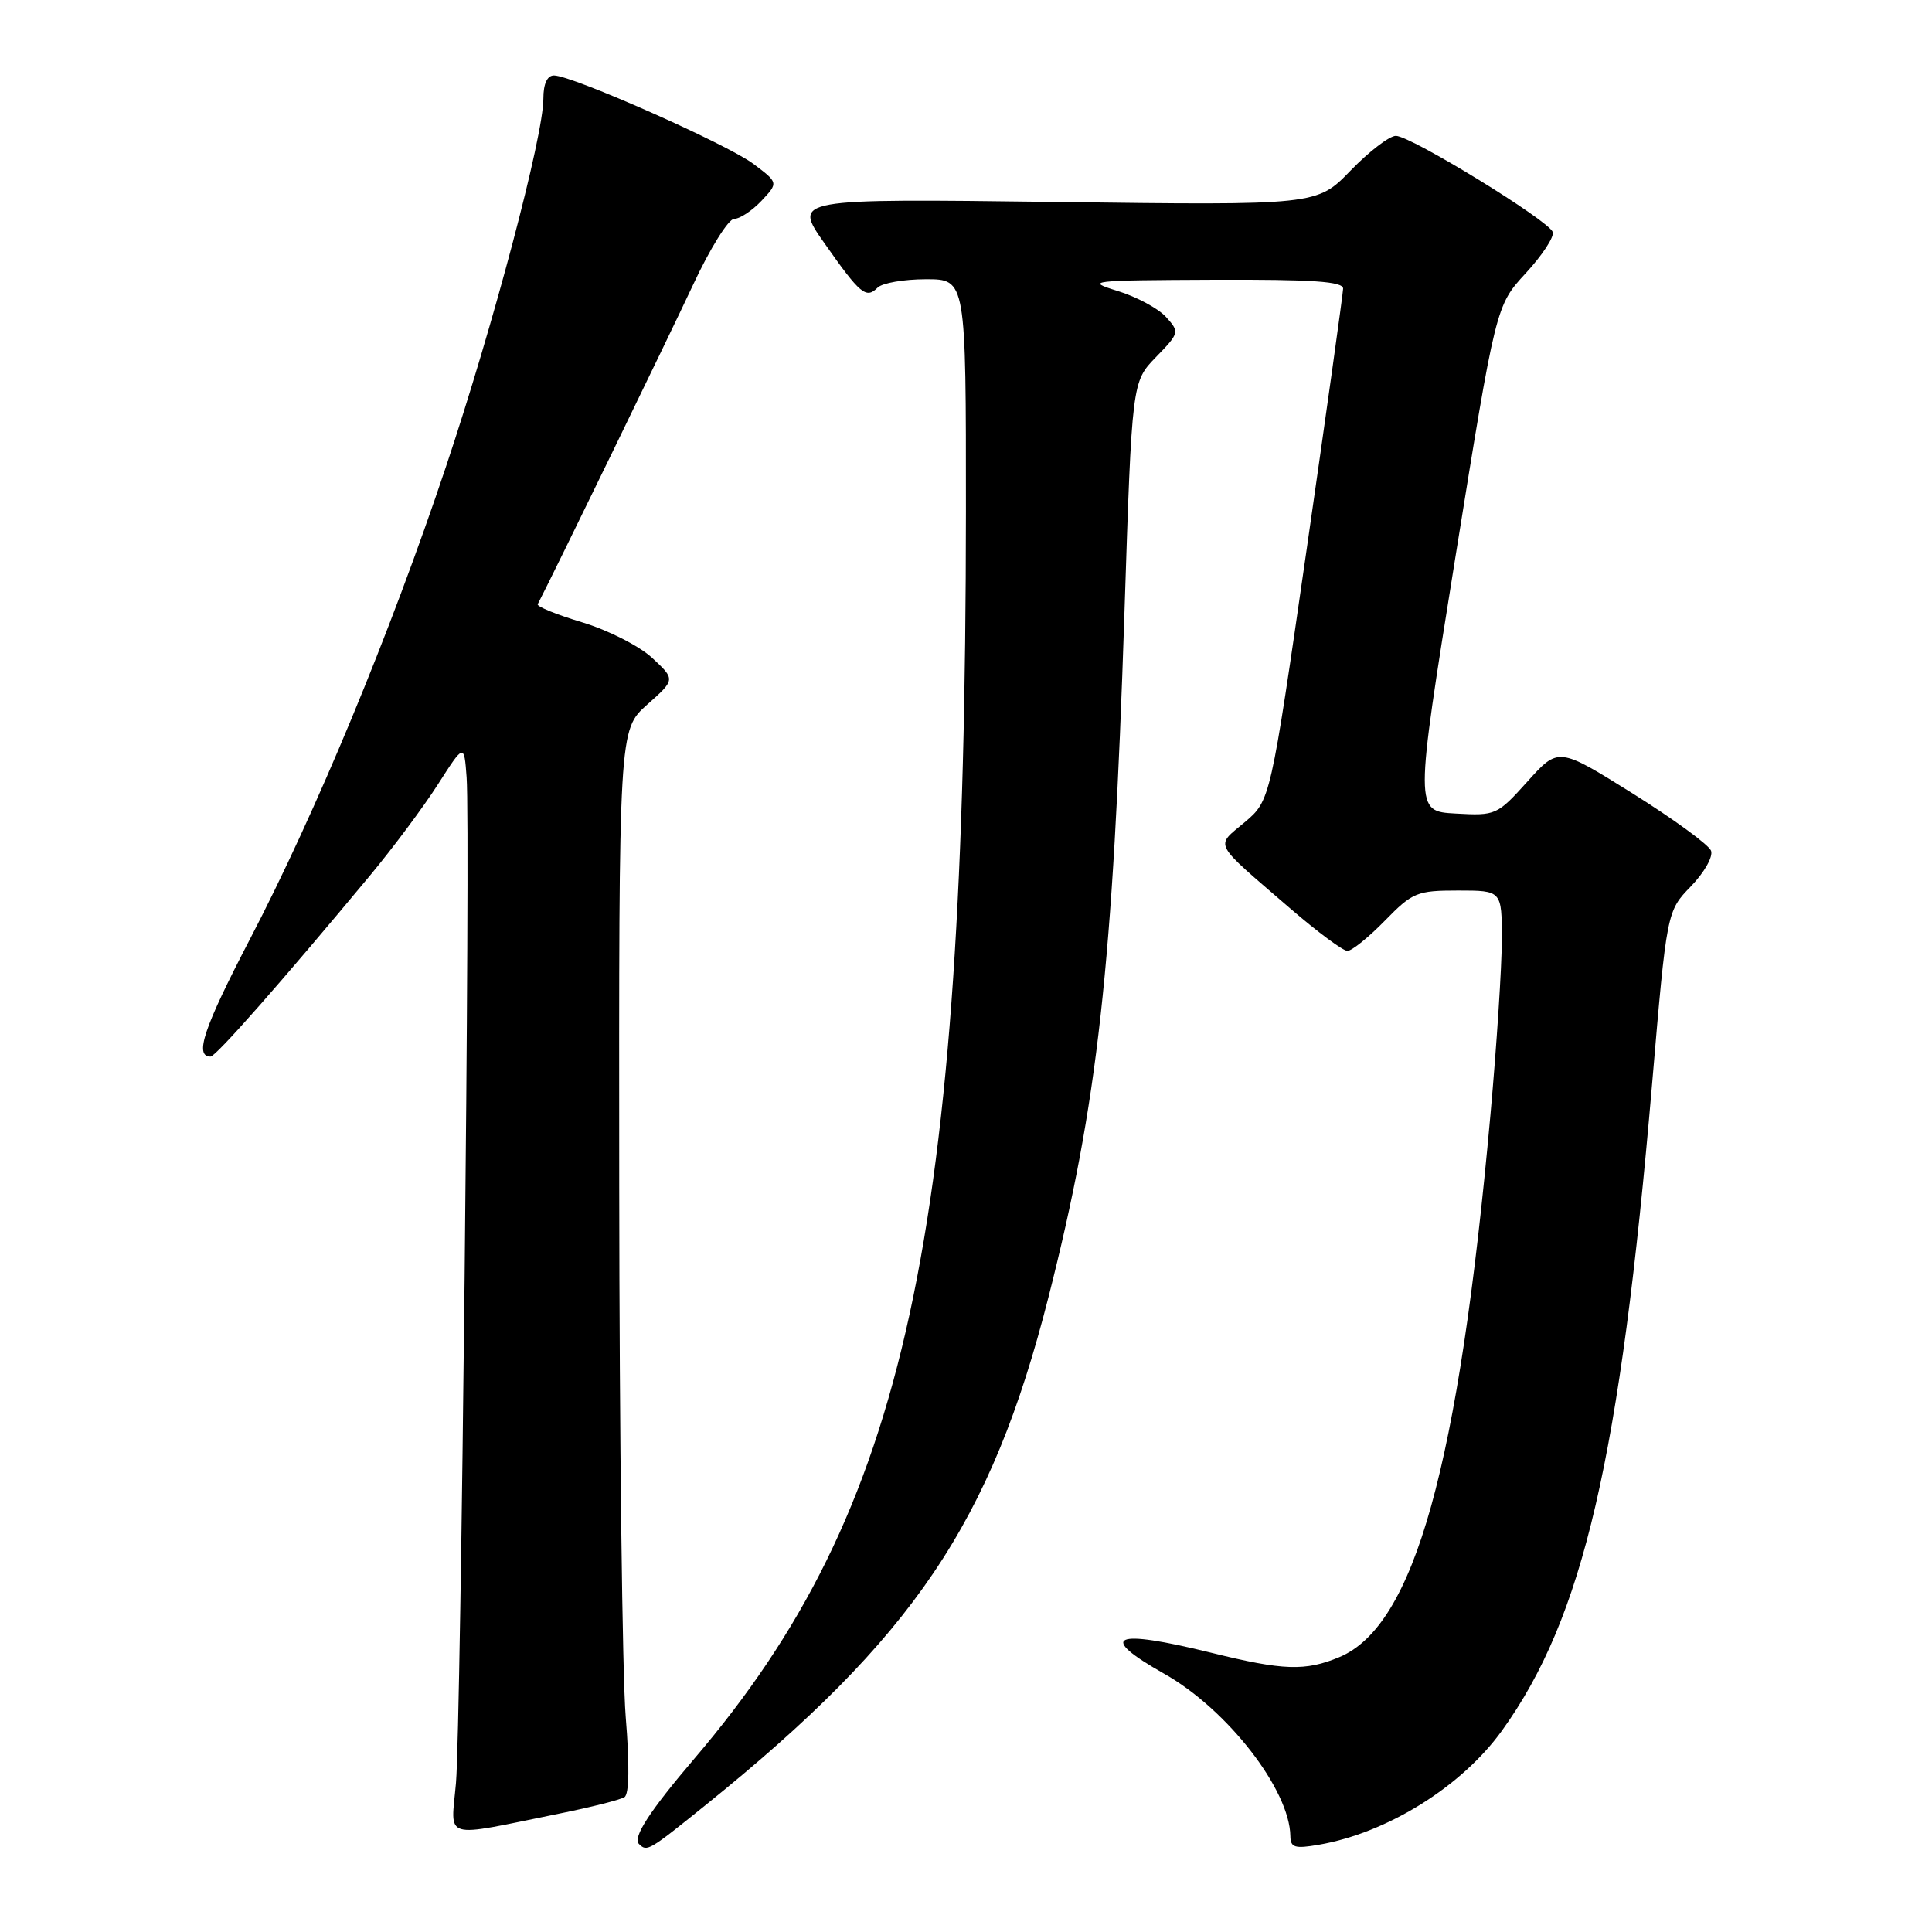 <?xml version="1.0" encoding="UTF-8" standalone="no"?>
<!DOCTYPE svg PUBLIC "-//W3C//DTD SVG 1.1//EN" "http://www.w3.org/Graphics/SVG/1.1/DTD/svg11.dtd" >
<svg xmlns="http://www.w3.org/2000/svg" xmlns:xlink="http://www.w3.org/1999/xlink" version="1.1" viewBox="0 0 256 256">
 <g >
 <path fill="currentColor"
d=" M 93.39 239.27 C 121.08 216.95 131.32 201.79 138.93 171.87 C 145.47 146.13 147.46 128.23 149.00 81.05 C 149.99 50.60 149.99 50.60 153.17 47.32 C 156.29 44.11 156.31 44.00 154.50 42.00 C 153.49 40.88 150.59 39.32 148.08 38.55 C 143.73 37.21 144.35 37.14 160.75 37.07 C 173.94 37.02 177.99 37.29 177.97 38.25 C 177.95 38.94 175.78 54.48 173.14 72.79 C 168.34 106.07 168.34 106.07 164.92 108.96 C 161.00 112.27 160.52 111.36 170.99 120.40 C 174.56 123.48 177.96 126.00 178.54 126.00 C 179.12 126.00 181.35 124.20 183.50 122.00 C 187.17 118.24 187.76 118.00 193.20 118.00 C 199.00 118.00 199.00 118.00 199.00 124.48 C 199.00 128.05 198.32 138.51 197.49 147.73 C 193.29 194.33 187.41 215.42 177.47 219.58 C 172.96 221.46 170.05 221.36 160.50 219.00 C 147.45 215.78 145.32 216.73 154.28 221.79 C 162.63 226.50 170.90 237.16 170.98 243.30 C 171.00 244.82 171.57 244.99 174.75 244.44 C 183.84 242.87 193.70 236.72 199.03 229.30 C 209.79 214.34 214.67 193.29 218.91 143.62 C 220.86 120.74 220.86 120.74 224.06 117.44 C 225.84 115.60 227.02 113.50 226.72 112.72 C 226.42 111.94 221.75 108.53 216.34 105.14 C 206.50 98.99 206.50 98.99 202.40 103.55 C 198.38 108.02 198.19 108.10 192.87 107.80 C 187.44 107.50 187.44 107.50 192.82 74.00 C 198.21 40.50 198.21 40.50 202.17 36.20 C 204.35 33.84 205.96 31.38 205.75 30.75 C 205.24 29.23 186.94 18.00 184.96 18.00 C 184.11 18.00 181.41 20.07 178.96 22.60 C 174.50 27.21 174.50 27.21 139.80 26.76 C 105.09 26.32 105.09 26.32 109.23 32.21 C 113.99 38.99 114.76 39.64 116.29 38.11 C 116.90 37.50 119.79 37.00 122.70 37.00 C 128.00 37.00 128.00 37.00 127.99 67.75 C 127.94 164.08 120.11 200.08 92.03 233.00 C 86.10 239.95 83.81 243.48 84.66 244.33 C 85.73 245.40 85.92 245.29 93.39 239.27 Z  M 74.13 240.31 C 78.33 239.46 82.21 238.48 82.75 238.13 C 83.37 237.73 83.43 233.86 82.91 227.50 C 82.46 222.00 82.08 190.32 82.05 157.11 C 82.00 96.71 82.00 96.71 85.75 93.37 C 89.50 90.04 89.50 90.04 86.41 87.17 C 84.70 85.59 80.56 83.49 77.14 82.46 C 73.74 81.44 71.09 80.36 71.25 80.06 C 73.29 76.14 88.75 44.35 91.83 37.75 C 94.07 32.94 96.53 29.00 97.28 29.00 C 98.03 29.00 99.66 27.92 100.90 26.61 C 103.15 24.21 103.15 24.21 99.82 21.71 C 96.34 19.10 75.83 10.00 73.40 10.00 C 72.51 10.00 72.00 11.10 72.00 13.06 C 72.00 18.05 65.40 42.99 59.08 61.88 C 51.66 84.04 41.84 107.71 33.09 124.50 C 26.99 136.22 25.72 140.00 27.90 140.00 C 28.60 140.00 37.31 130.11 49.03 116.01 C 52.07 112.35 56.12 106.92 58.03 103.93 C 61.50 98.51 61.50 98.51 61.83 103.01 C 62.34 109.90 61.08 228.59 60.42 236.24 C 59.75 243.93 58.34 243.51 74.13 240.31 Z "/>
</g>
</svg>